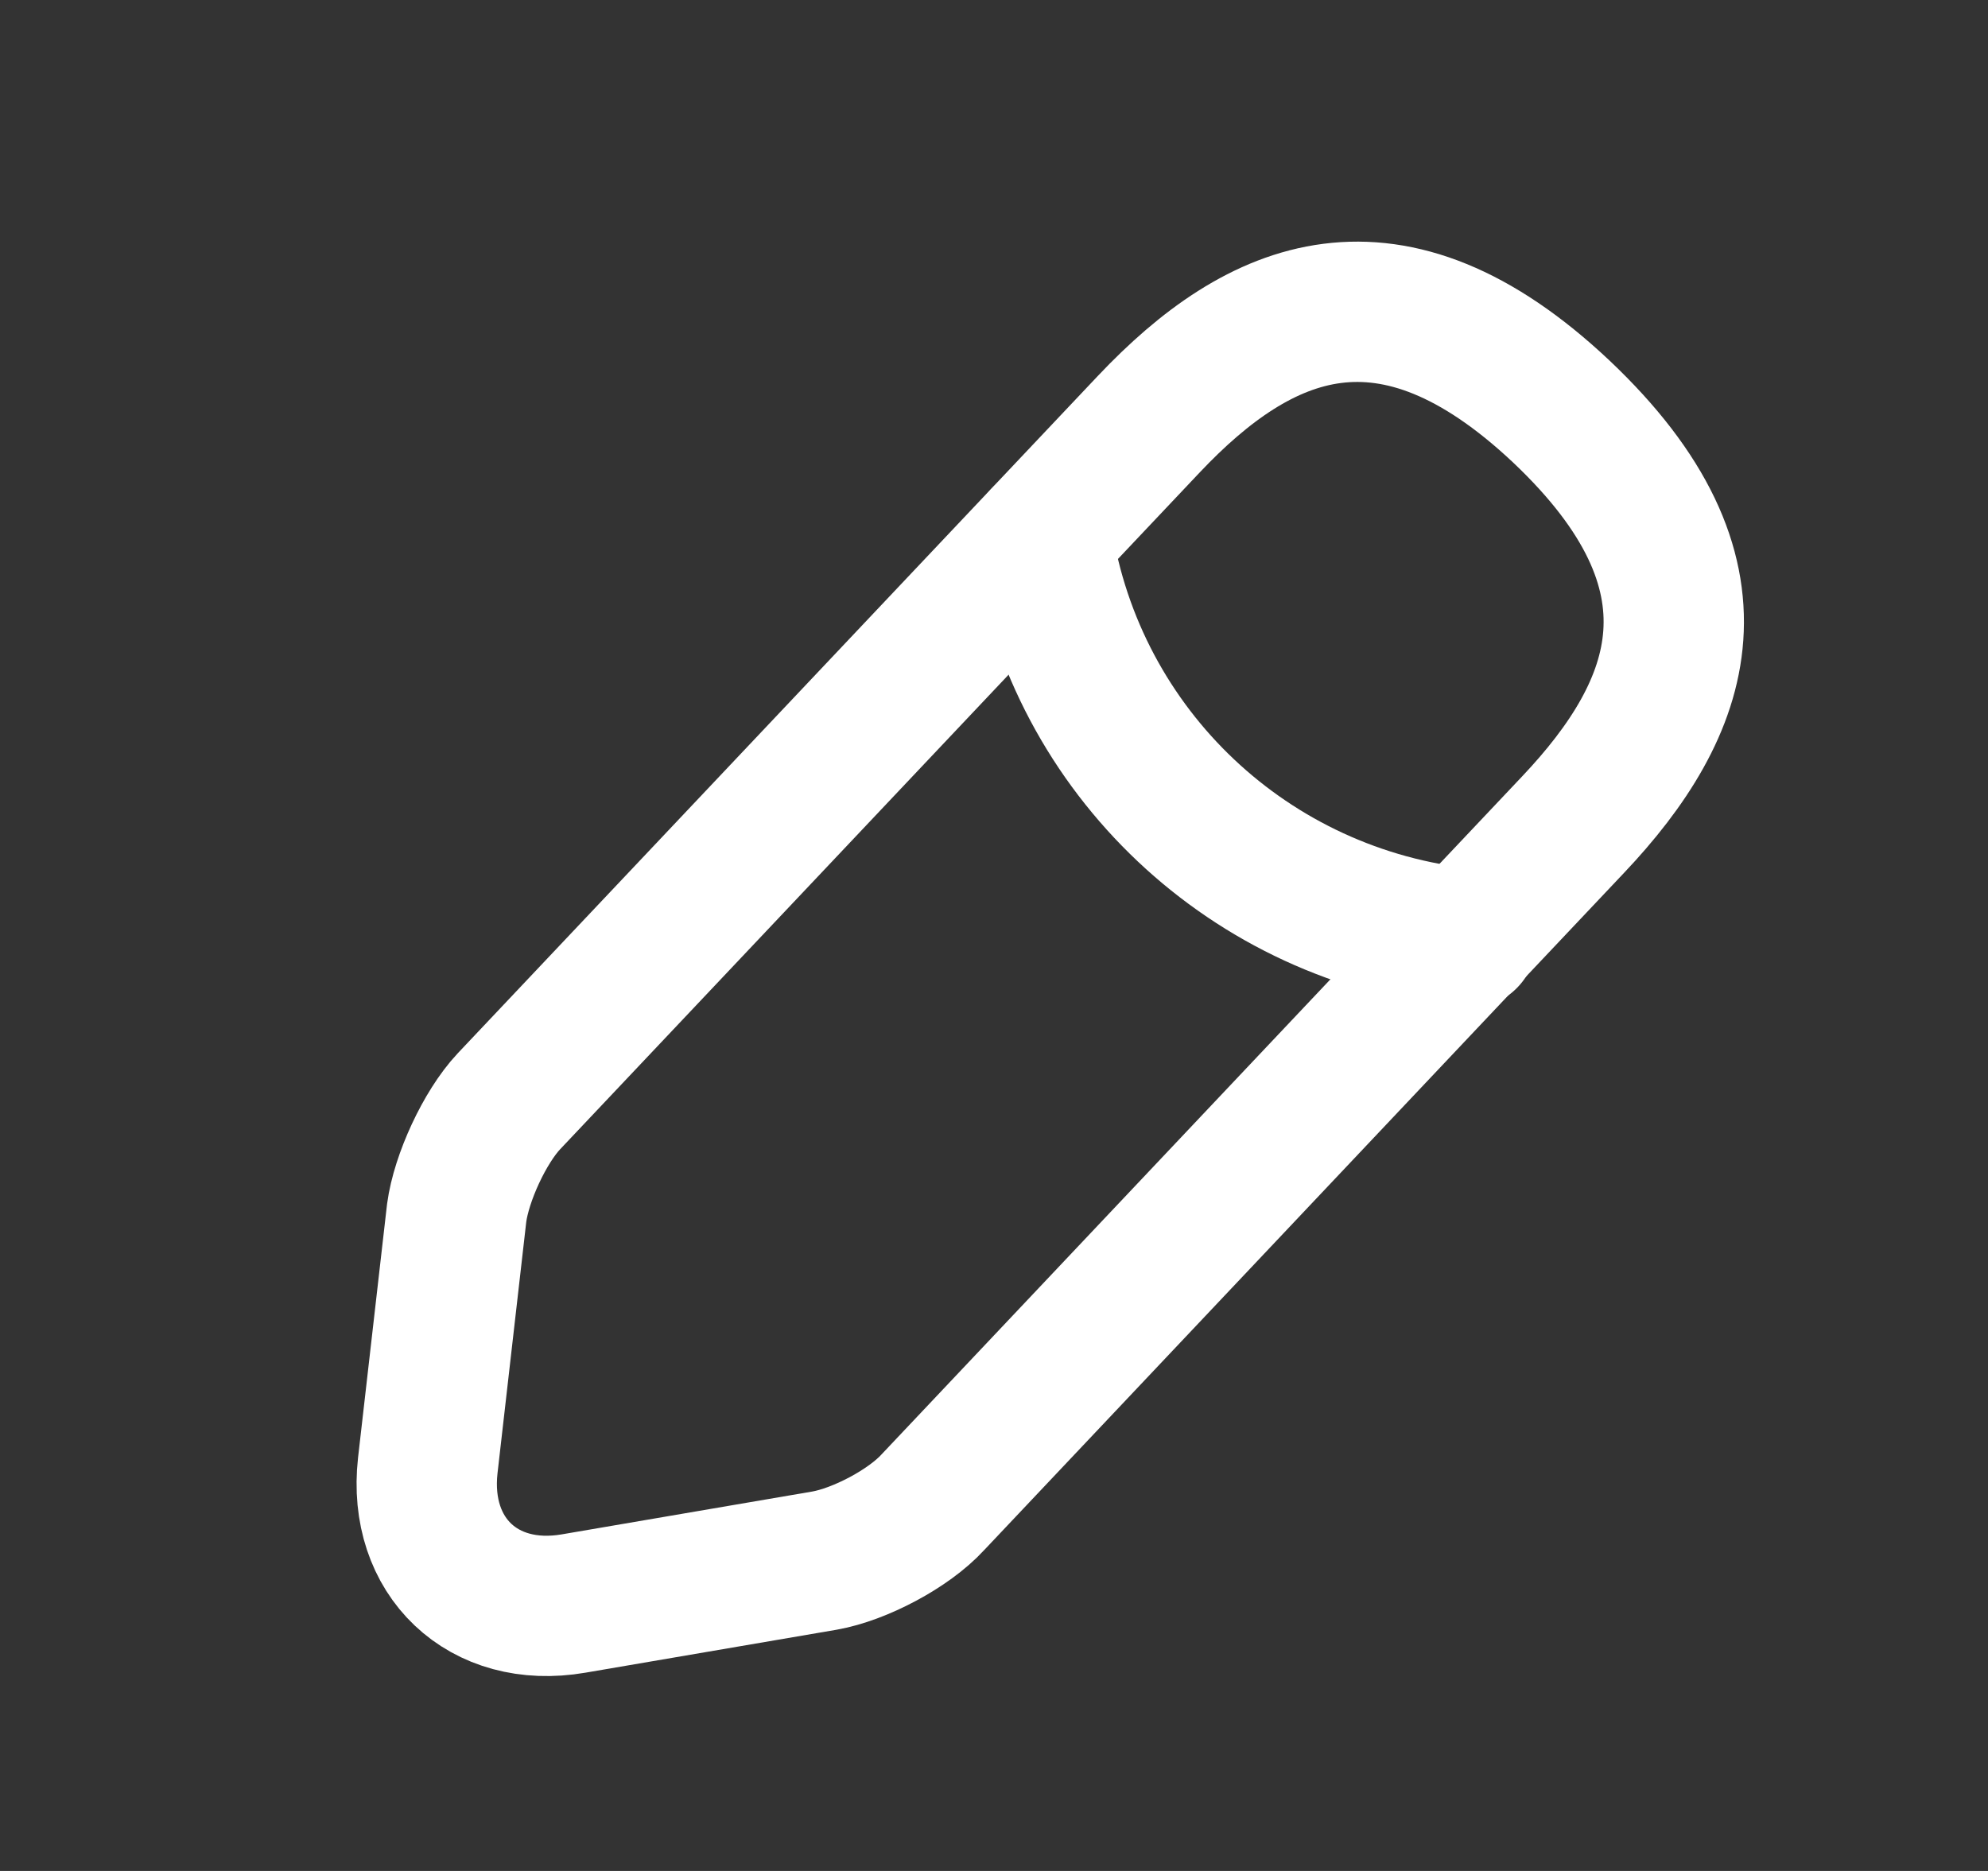 <svg width="17" height="16" viewBox="0 0 17 16" fill="none" xmlns="http://www.w3.org/2000/svg">
<rect x="0" y="0" width="17" height="16" fill="#333333" stroke="none"/>
<path d="M9.825 3.626L4.351 9.419C4.145 9.639 3.945 10.073 3.905 10.373L3.658 12.533C3.571 13.313 4.131 13.846 4.905 13.713L7.051 13.346C7.351 13.293 7.771 13.073 7.978 12.846L13.451 7.053C14.398 6.053 14.825 4.913 13.351 3.519C11.885 2.139 10.771 2.626 9.825 3.626Z" stroke="white" stroke-width="1.2" stroke-miterlimit="10" stroke-linecap="round" stroke-linejoin="round"/>
<path d="M8.912 4.594C9.199 6.434 10.692 7.84 12.545 8.027" stroke="white" stroke-width="1.2" stroke-miterlimit="10" stroke-linecap="round" stroke-linejoin="round"/>
</svg>
